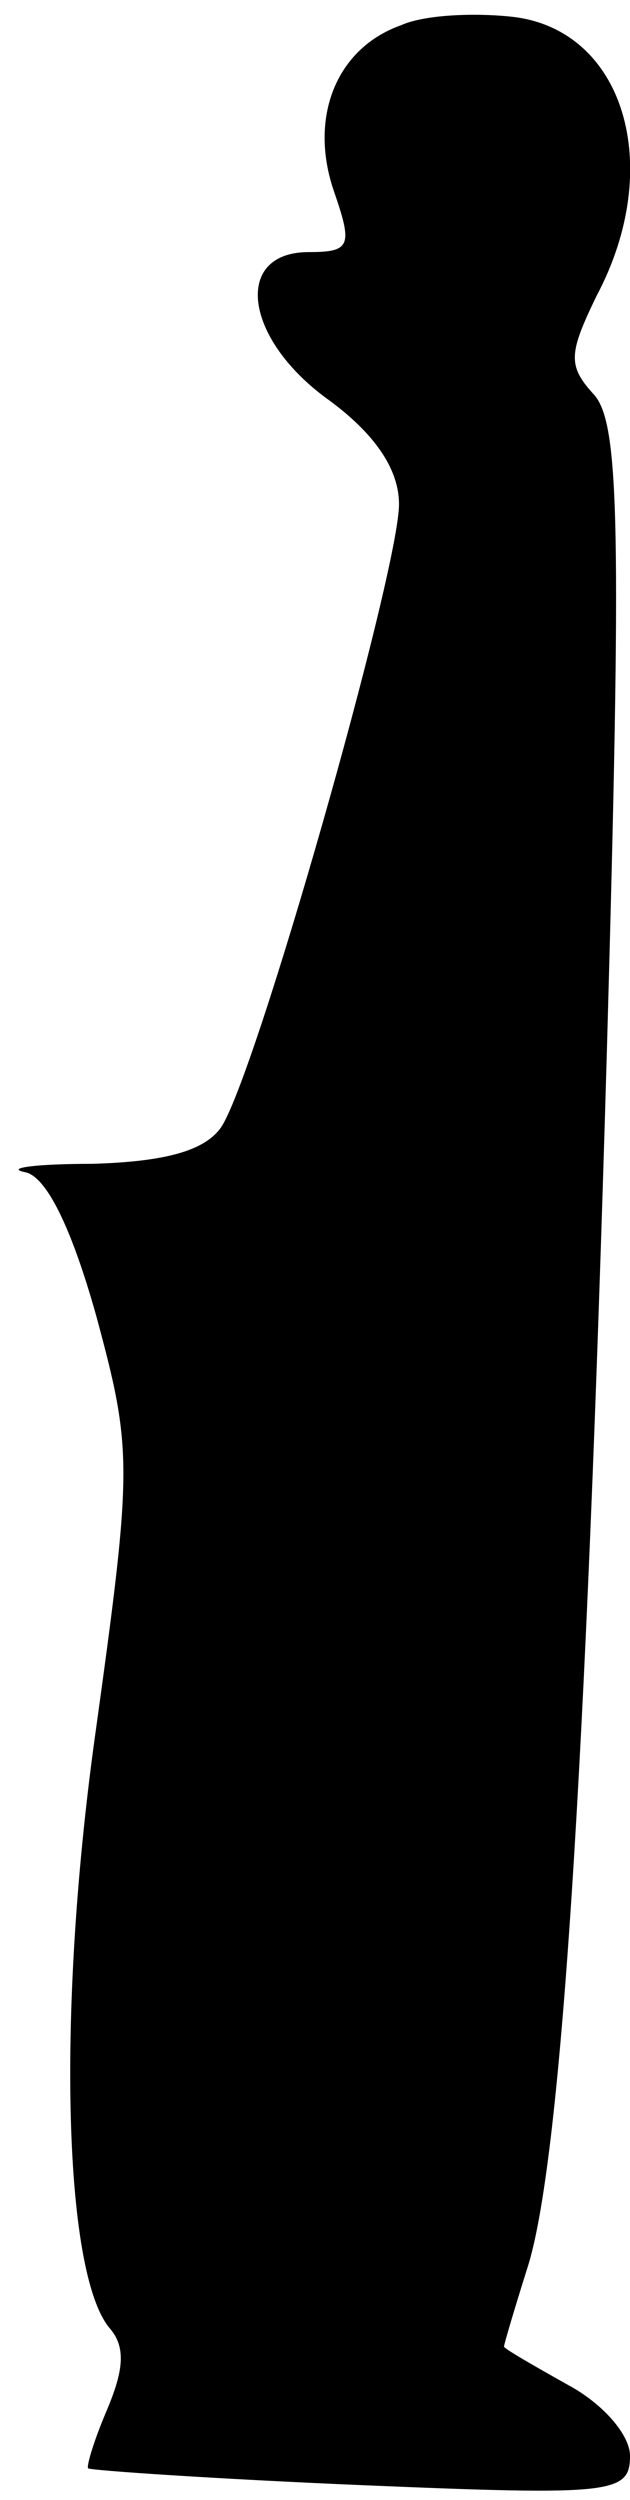 <?xml version="1.0" standalone="no"?>
<!DOCTYPE svg PUBLIC "-//W3C//DTD SVG 20010904//EN"
 "http://www.w3.org/TR/2001/REC-SVG-20010904/DTD/svg10.dtd">
<svg version="1.0" xmlns="http://www.w3.org/2000/svg"
 width="30pt" height="119pt" viewBox="0 0 30 119"
 preserveAspectRatio="xMidYMid meet">
<g transform="translate(0,119) scale(0.1,-0.1)"
fill="#000000" stroke="none">
<path fill="#000000" stroke="none" d="M191 1178 c-31 -11 -44 -44 -32 -79 9
-26 8 -29 -12 -29 -36 0 -31 -41 9 -70 22 -16 34 -33 34 -50 0 -32 -69 -275
-85 -297 -8 -11 -27 -16 -61 -17 -27 0 -42 -2 -32 -4 10 -2 22 -26 34 -69 17
-63 17 -71 0 -194 -19 -133 -16 -260 6 -287 8 -9 7 -20 -1 -39 -6 -14 -10 -27
-9 -28 2 -1 60 -5 131 -8 119 -5 127 -4 127 14 0 10 -13 25 -30 34 -16 9 -30
17 -30 18 0 1 5 18 11 37 16 49 28 234 38 580 7 249 6 298 -6 312 -13 14 -12
20 1 47 33 62 13 127 -40 133 -18 2 -42 1 -53 -4z"/>
</g>
</svg>
